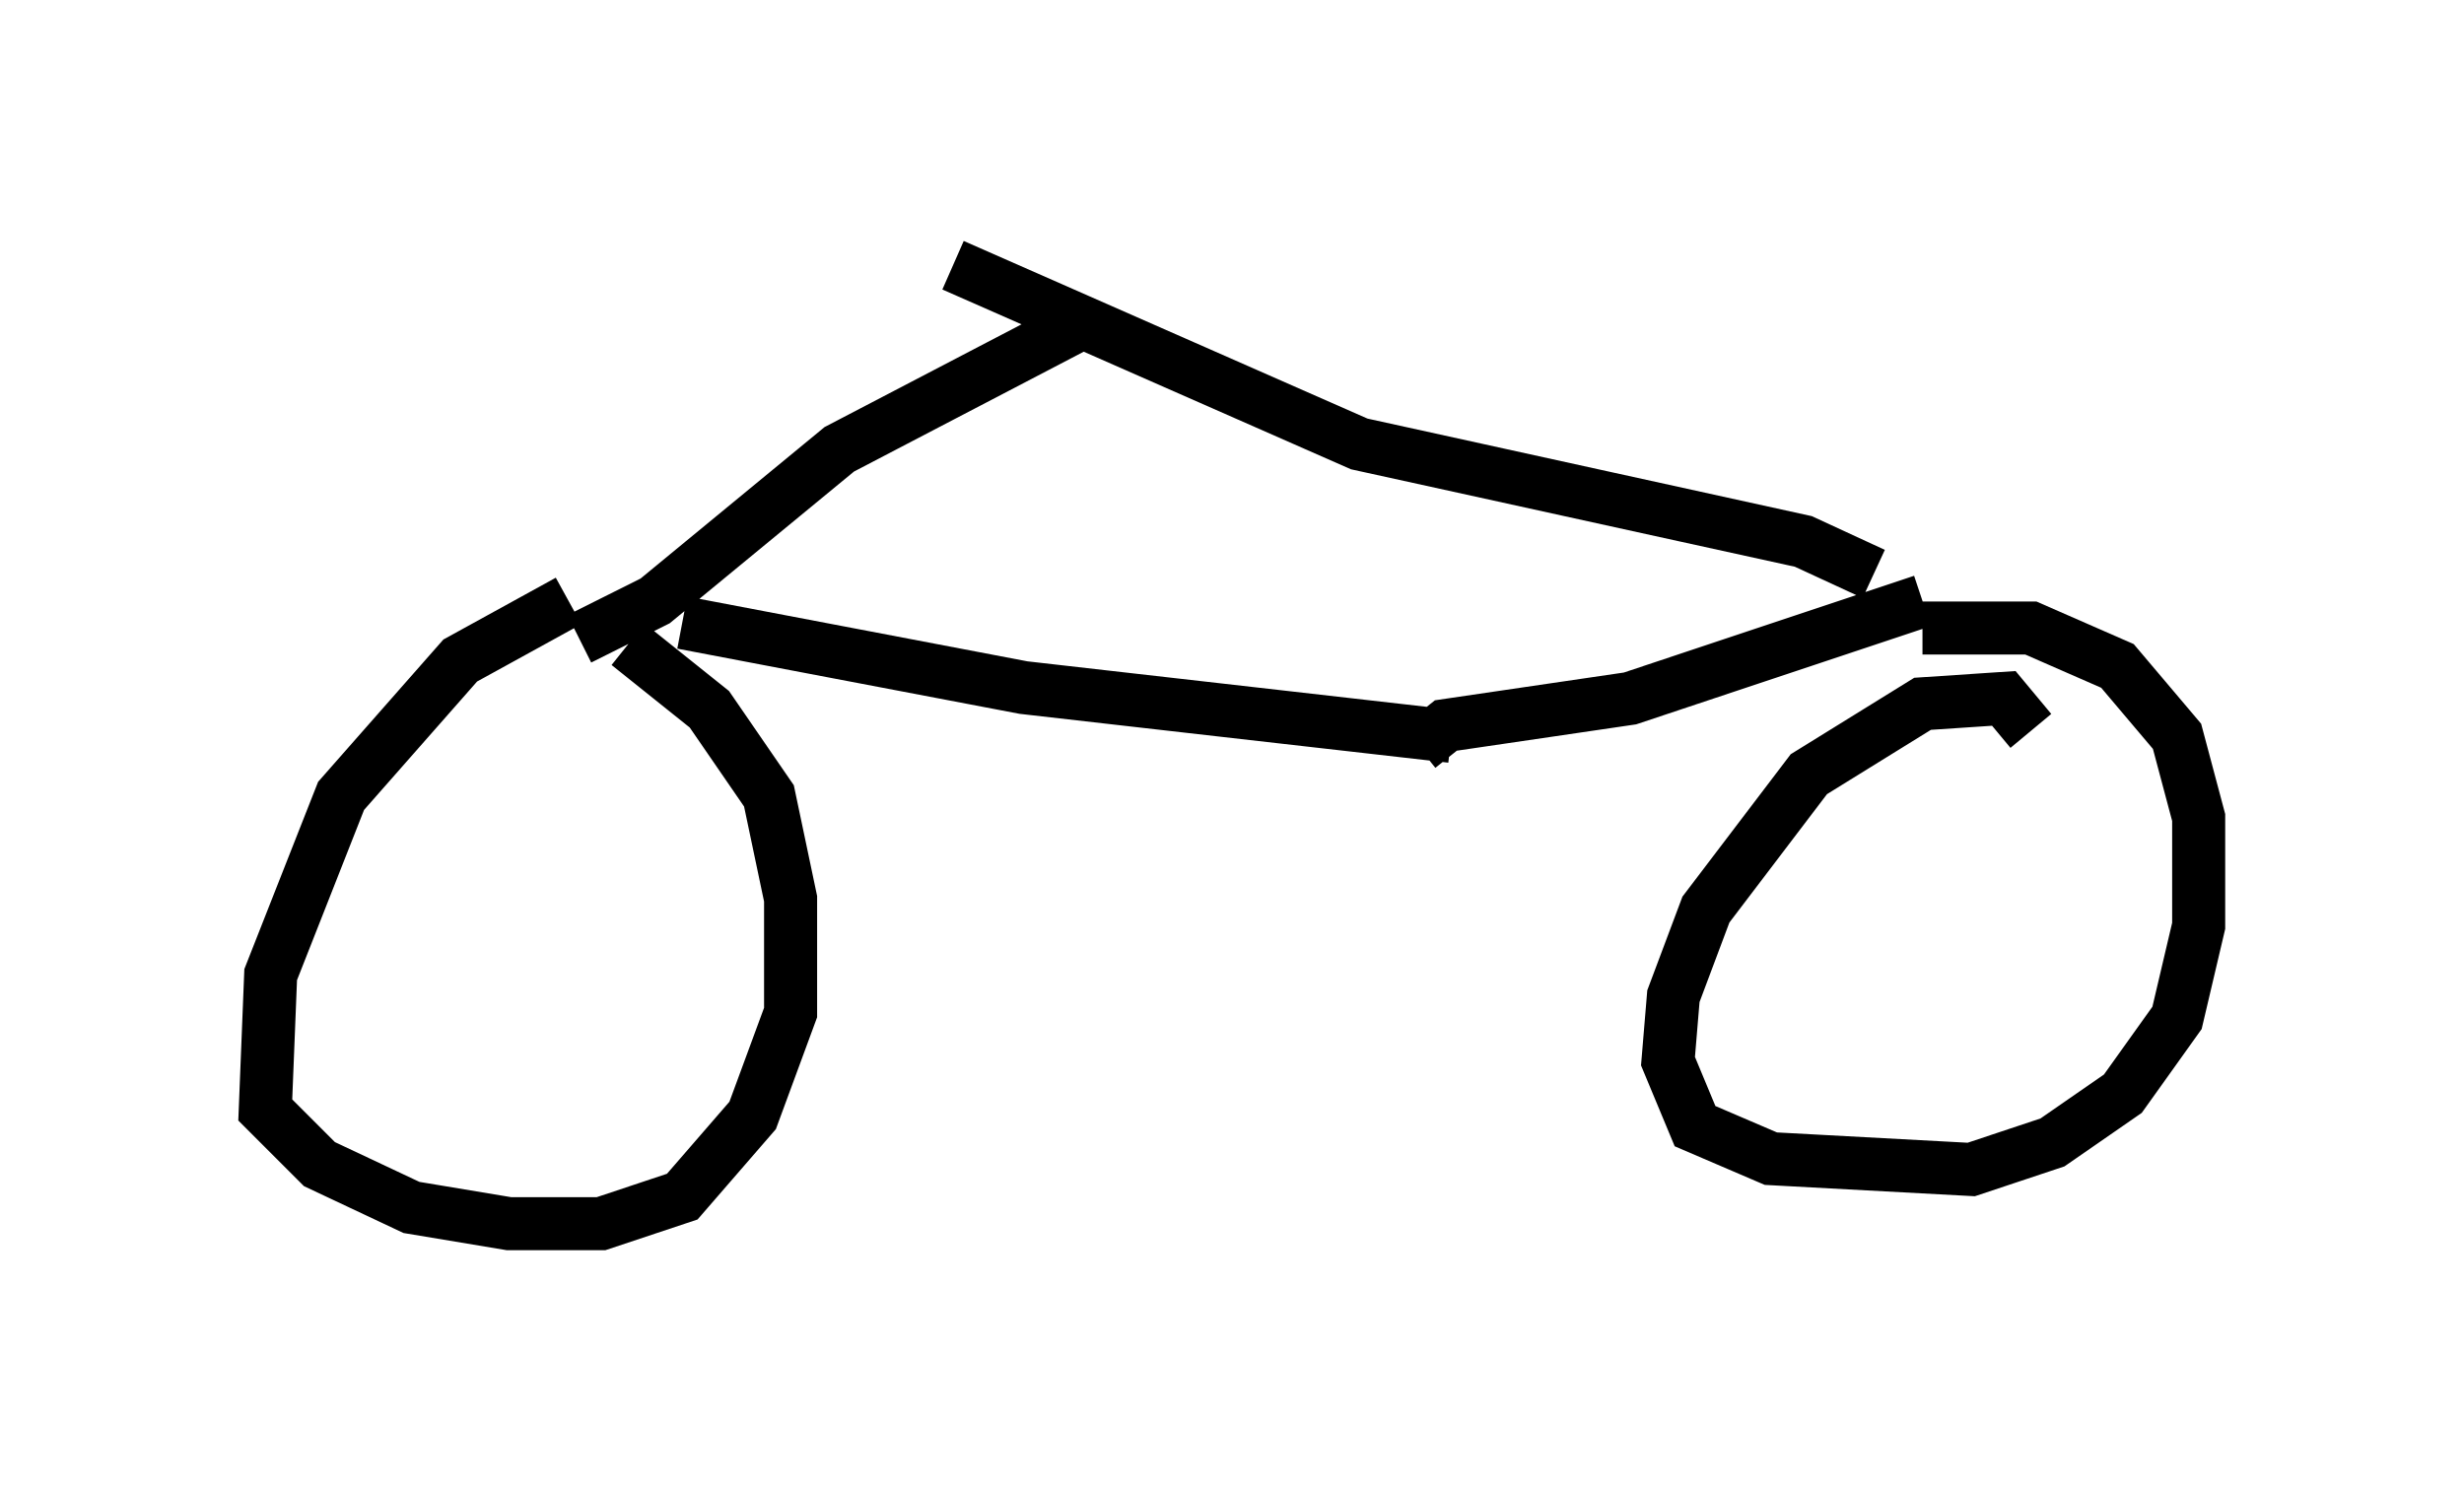 <?xml version="1.0" encoding="utf-8" ?>
<svg baseProfile="full" height="28.069" version="1.1" width="46.444" xmlns="http://www.w3.org/2000/svg" xmlns:ev="http://www.w3.org/2001/xml-events" xmlns:xlink="http://www.w3.org/1999/xlink"><defs /><rect fill="white" height="28.069" width="46.444" x="0" y="0" /><path d="M11.738, 11.125 m-1.021, 0.204 l-2.042, 1.123 -2.246, 2.552 l-1.327, 3.369 -0.102, 2.552 l1.021, 1.021 1.735, 0.817 l1.838, 0.306 1.735, 0.0 l1.531, -0.51 1.327, -1.531 l0.715, -1.94 0.0, -2.144 l-0.408, -1.94 -1.123, -1.633 l-1.531, -1.225 m26.44, 1.633 l-0.51, -0.613 -1.531, 0.102 l-2.144, 1.327 -1.94, 2.552 l-0.613, 1.633 -0.102, 1.225 l0.51, 1.225 1.429, 0.613 l3.777, 0.204 1.531, -0.51 l1.327, -0.919 1.021, -1.429 l0.408, -1.735 0.0, -2.042 l-0.408, -1.531 -1.123, -1.327 l-1.633, -0.715 -2.042, 0.0 m-25.317, 0.204 l1.429, -0.715 3.471, -2.858 l4.696, -2.45 m-7.656, 5.717 l6.431, 1.225 8.065, 0.919 m-0.613, 0.204 l0.51, -0.408 3.471, -0.51 l5.513, -1.838 m-18.273, -6.329 l7.656, 3.369 8.371, 1.838 l1.327, 0.613 " fill="none" stroke="black" stroke-width="1" /></svg>